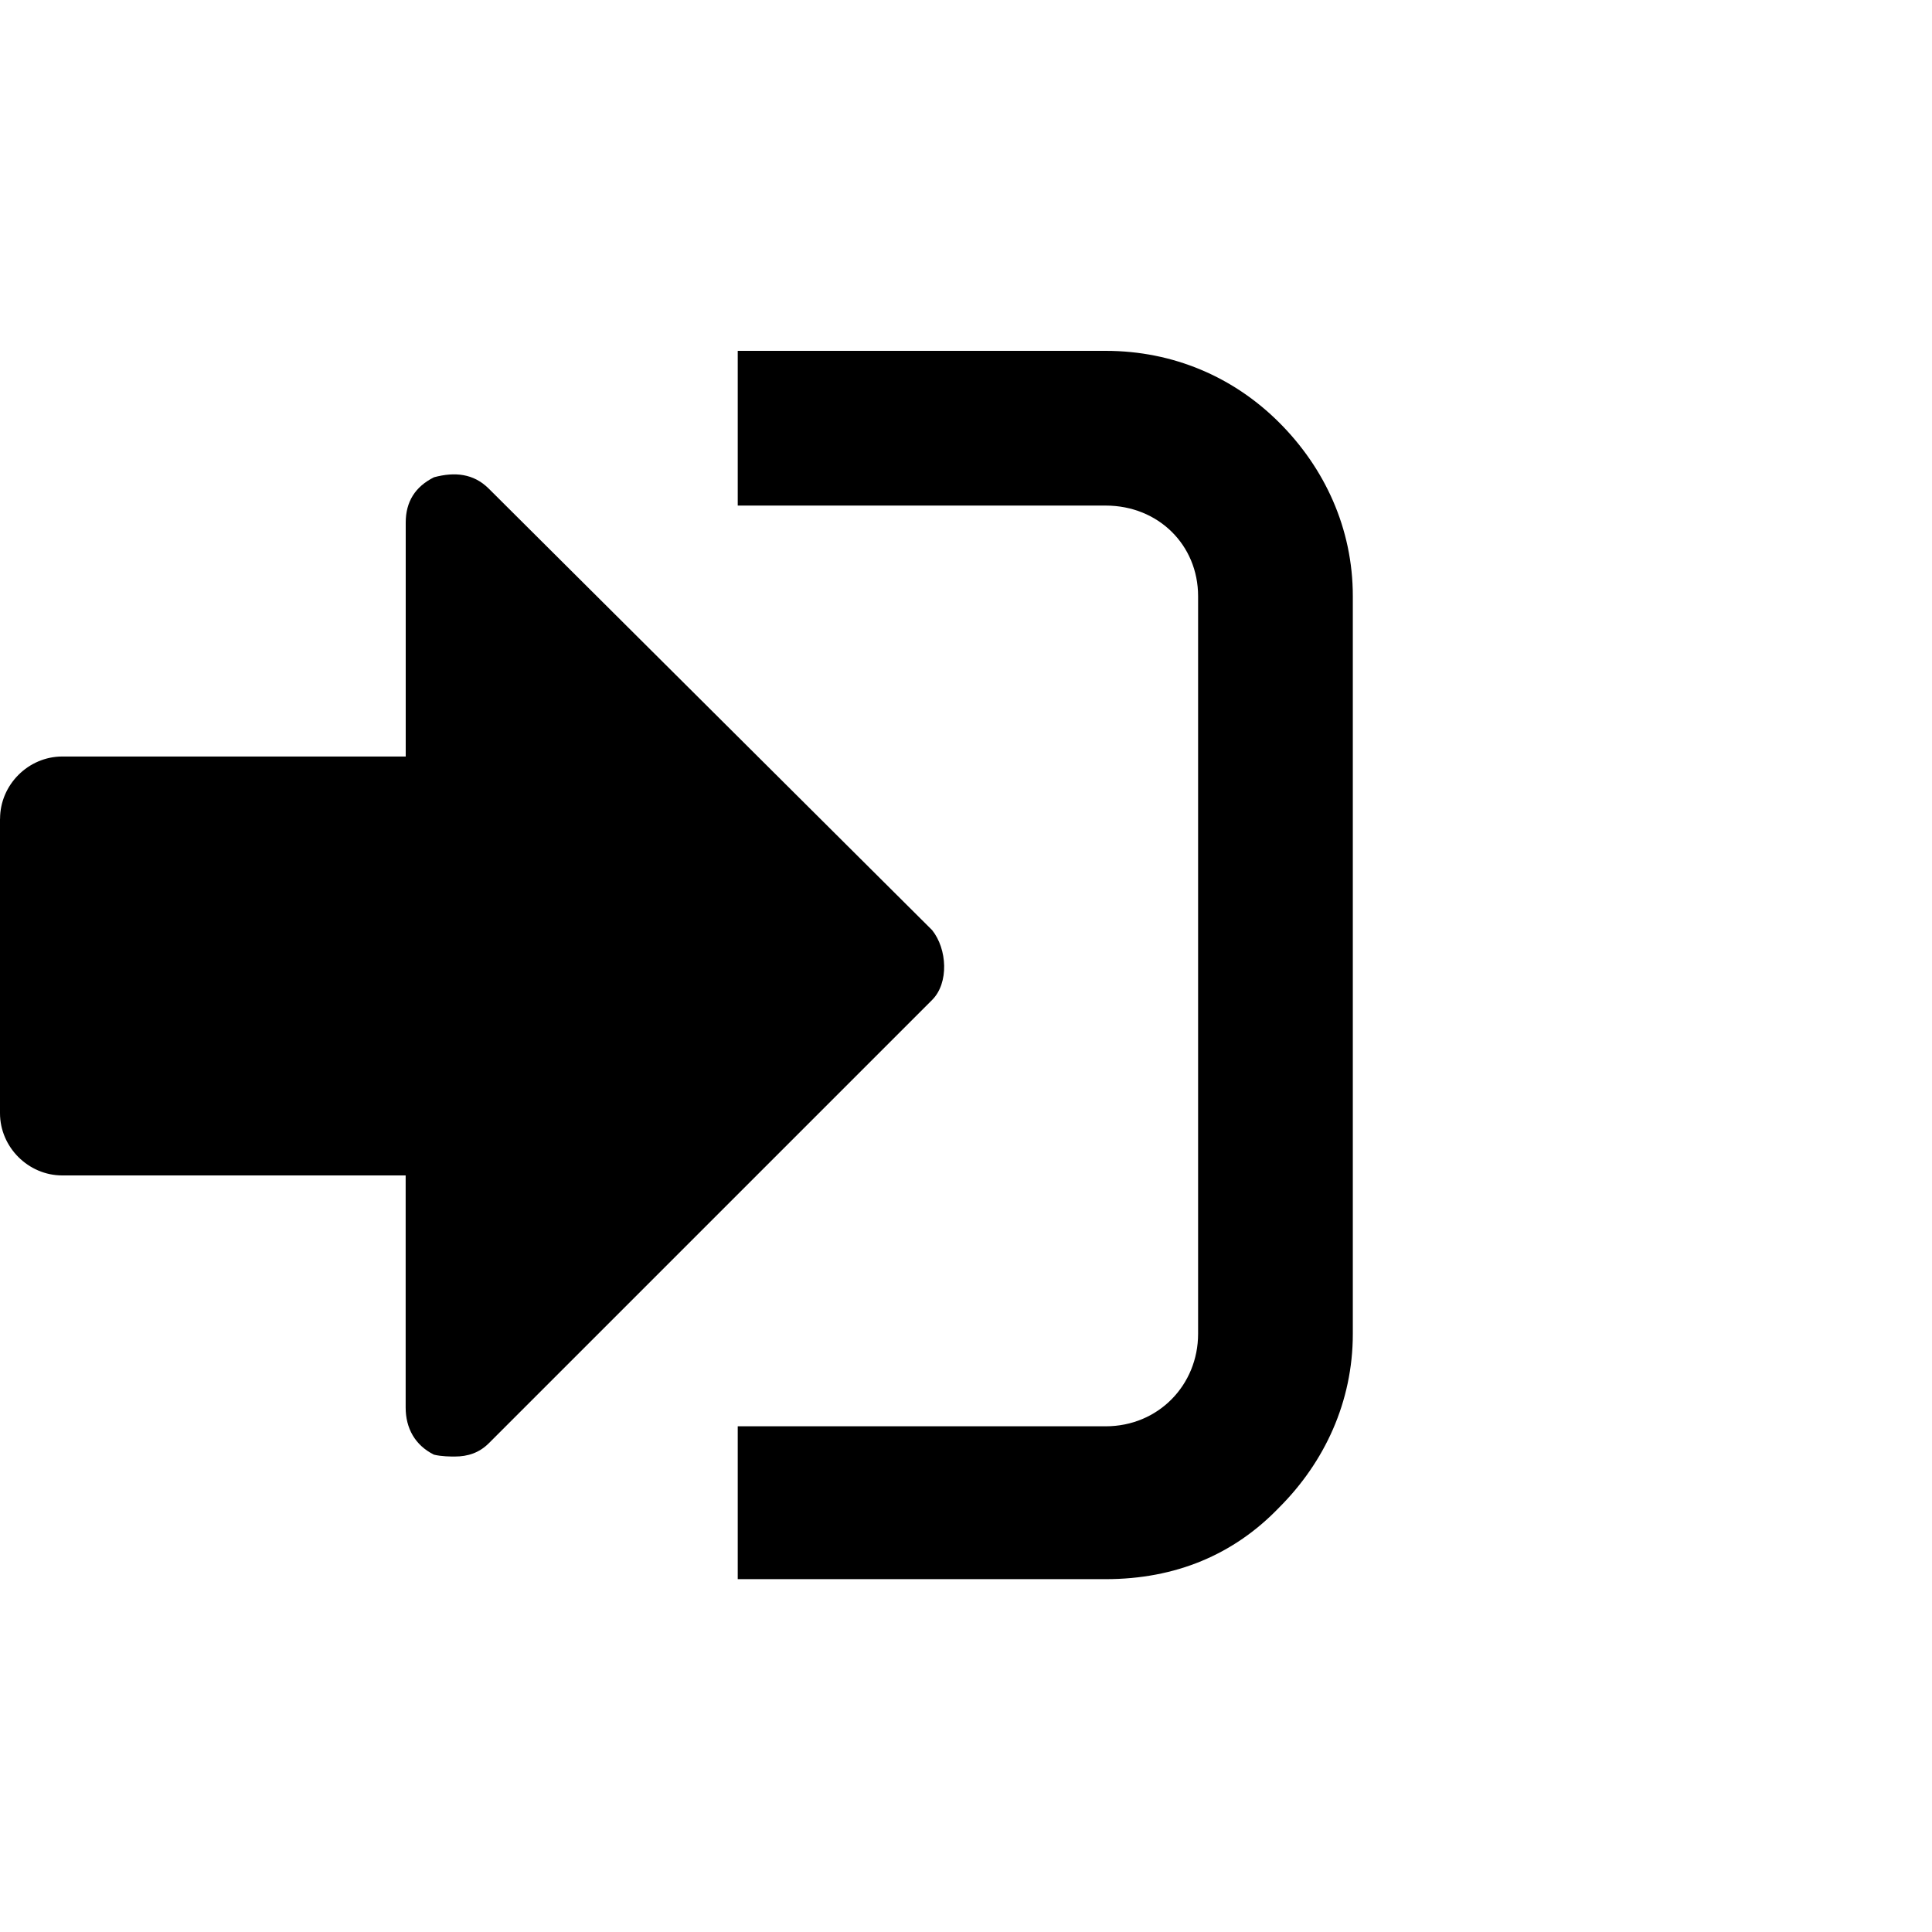 <svg width="60" height="60" viewBox="0 0 60 60" fill="none" xmlns="http://www.w3.org/2000/svg">
<path d="M22.911 49.042H34.337C36.504 49.042 38.321 48.281 39.727 46.815C41.134 45.409 42.013 43.534 42.013 41.424V18.514C42.013 16.404 41.134 14.529 39.727 13.123C38.321 11.717 36.446 10.896 34.337 10.896H22.911V15.701H34.337C35.977 15.701 37.208 16.931 37.208 18.514V41.424C37.208 43.007 35.977 44.295 34.337 44.295H22.911V49.042ZM0 25.431V34.571C0 35.627 0.879 36.504 1.933 36.504H12.598V43.712C12.598 44.357 12.891 44.884 13.477 45.176C13.712 45.234 14.004 45.234 14.123 45.234C14.533 45.234 14.884 45.116 15.178 44.824L28.948 31.054C29.475 30.527 29.417 29.471 28.948 28.886L15.178 15.174C14.709 14.706 14.123 14.648 13.479 14.822C12.893 15.114 12.6 15.583 12.6 16.228V23.494H1.935C0.879 23.494 0.002 24.373 0.002 25.427L0 25.431Z" fill="black"/>
</svg>
